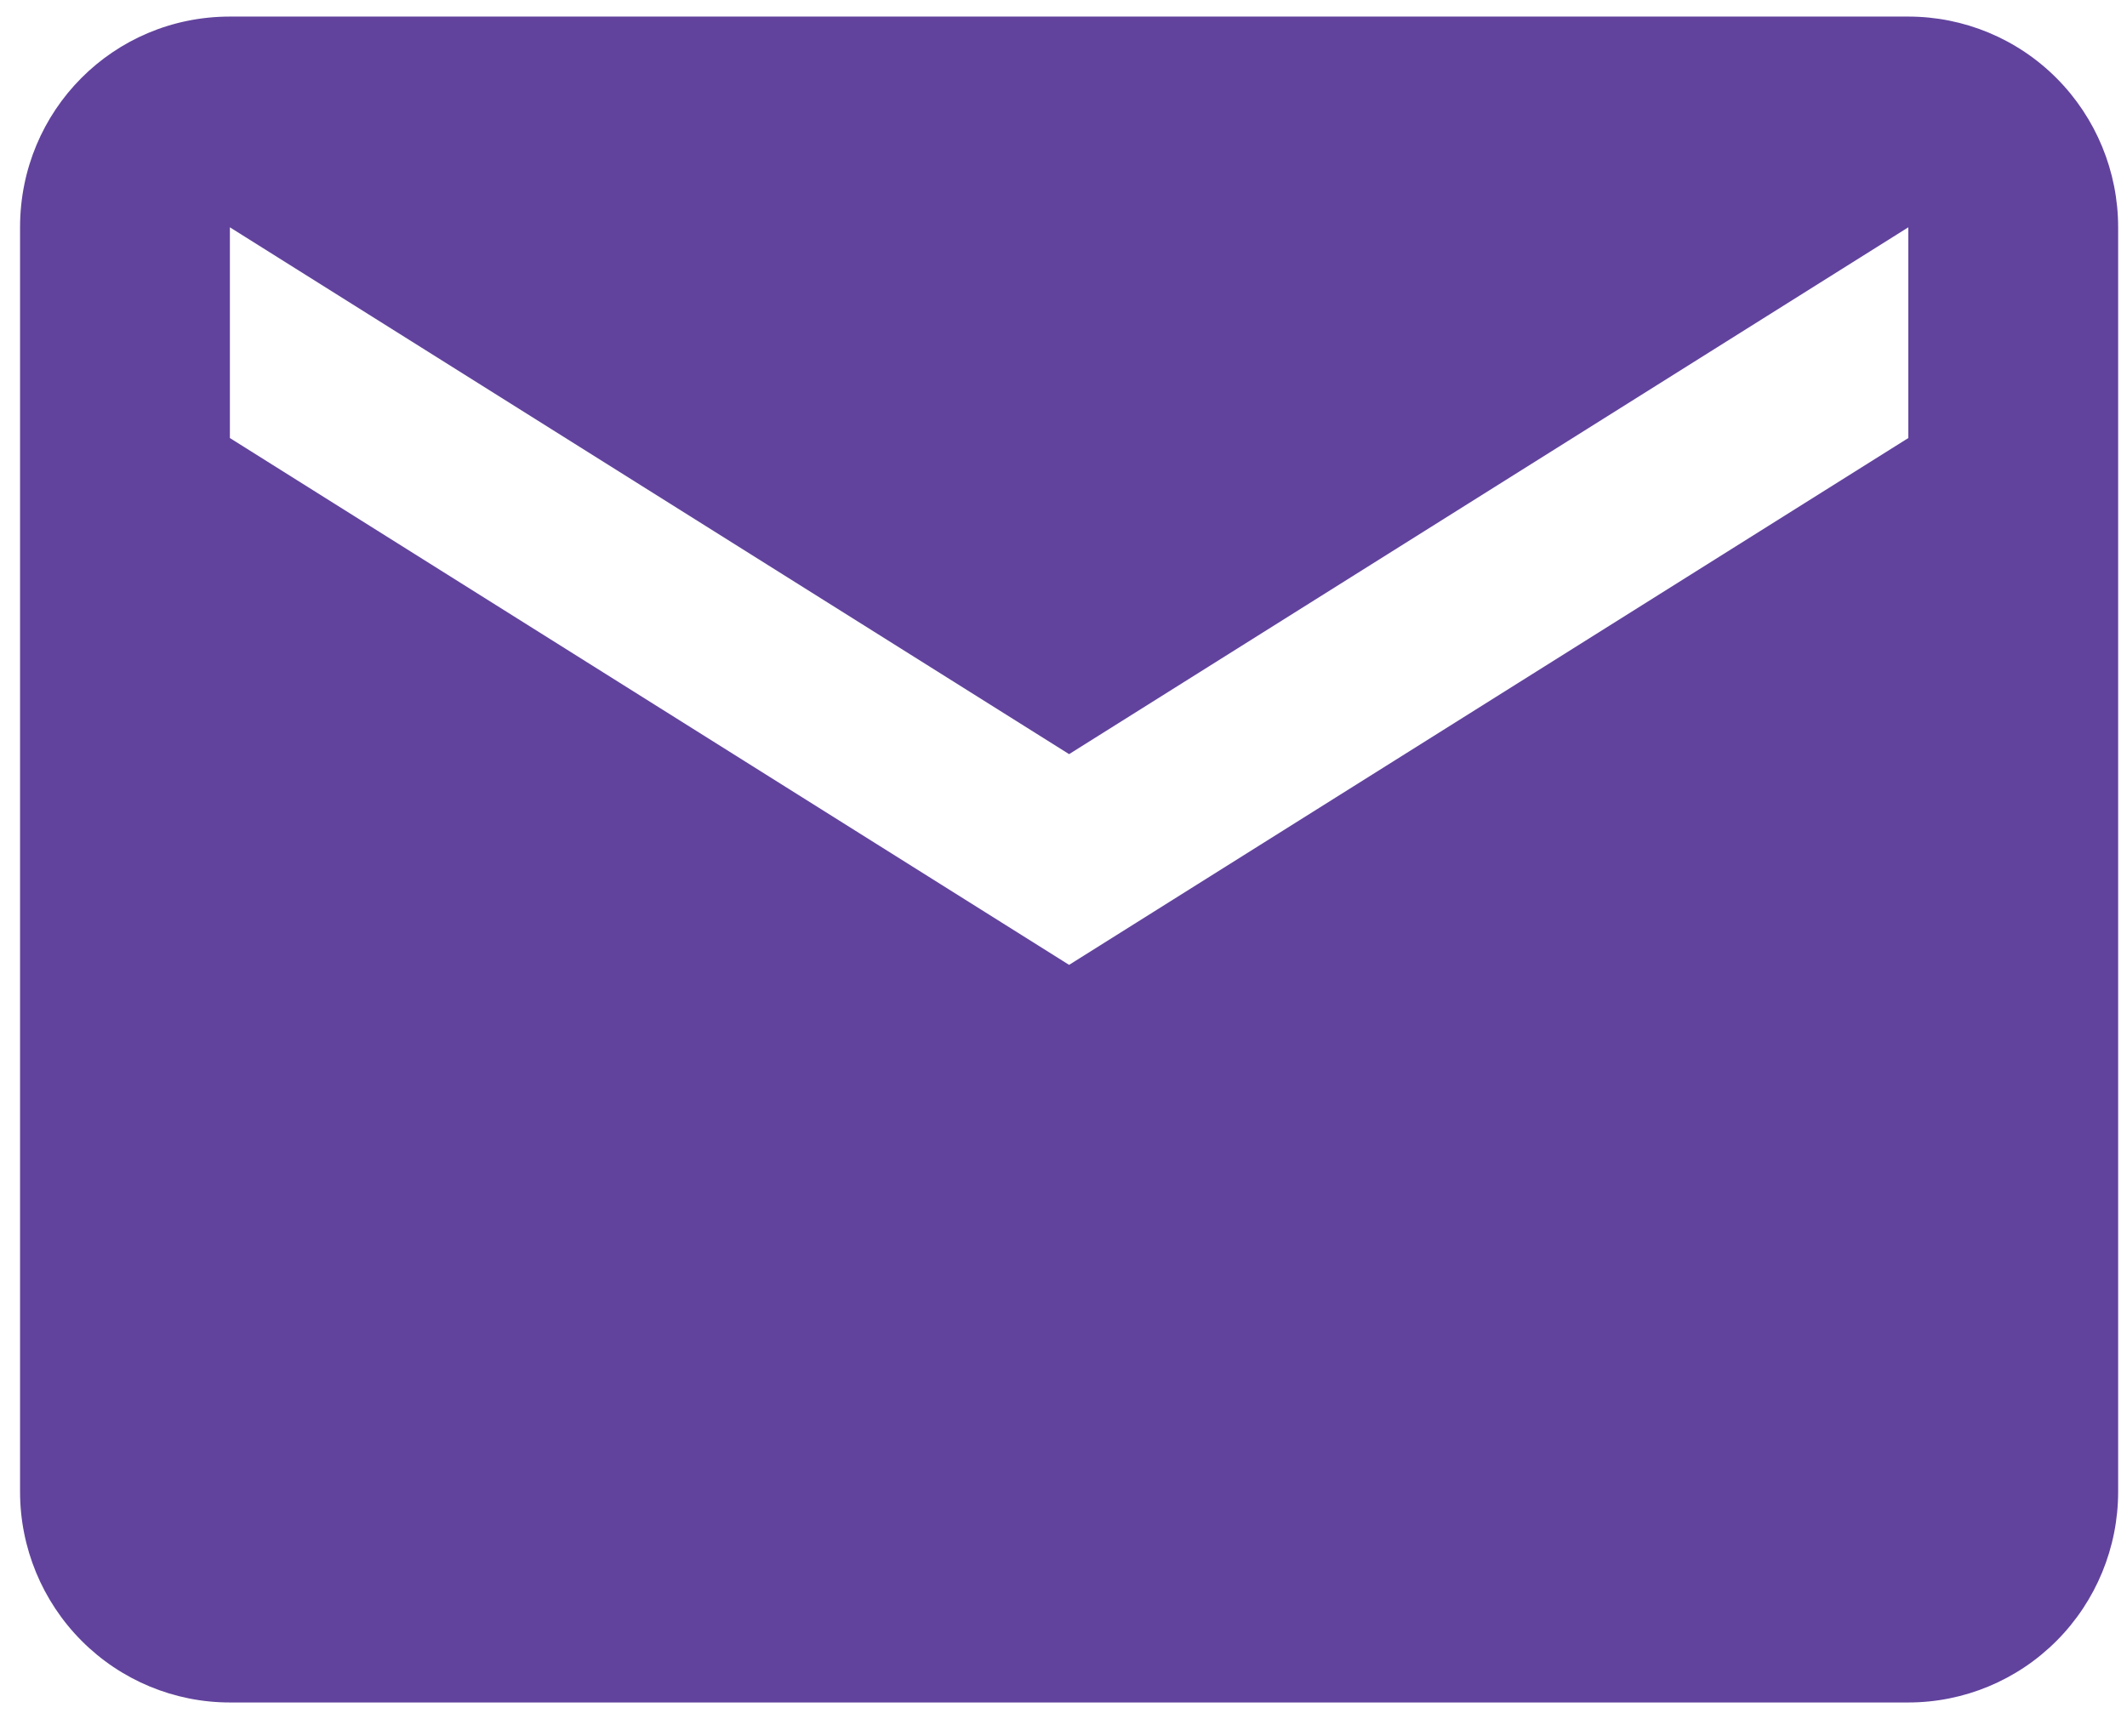 <svg width="49" height="40" viewBox="0 0 49 40" fill="none" xmlns="http://www.w3.org/2000/svg">
    <g id="Group 37025">
        <path id="Vector"
            d="M43.962 10.094L24.629 22.234L5.296 10.094V5.238L24.629 17.378L43.962 5.238M43.962 0.382H5.296C2.613 0.382 0.462 2.543 0.462 5.238V34.375C0.462 35.663 0.972 36.898 1.878 37.808C2.784 38.719 4.014 39.231 5.296 39.231H43.962C45.244 39.231 46.474 38.719 47.38 37.808C48.286 36.898 48.796 35.663 48.796 34.375V5.238C48.796 3.95 48.286 2.715 47.38 1.804C46.474 0.893 45.244 0.382 43.962 0.382Z"
            fill="#61439D" />
    </g>
</svg>
    